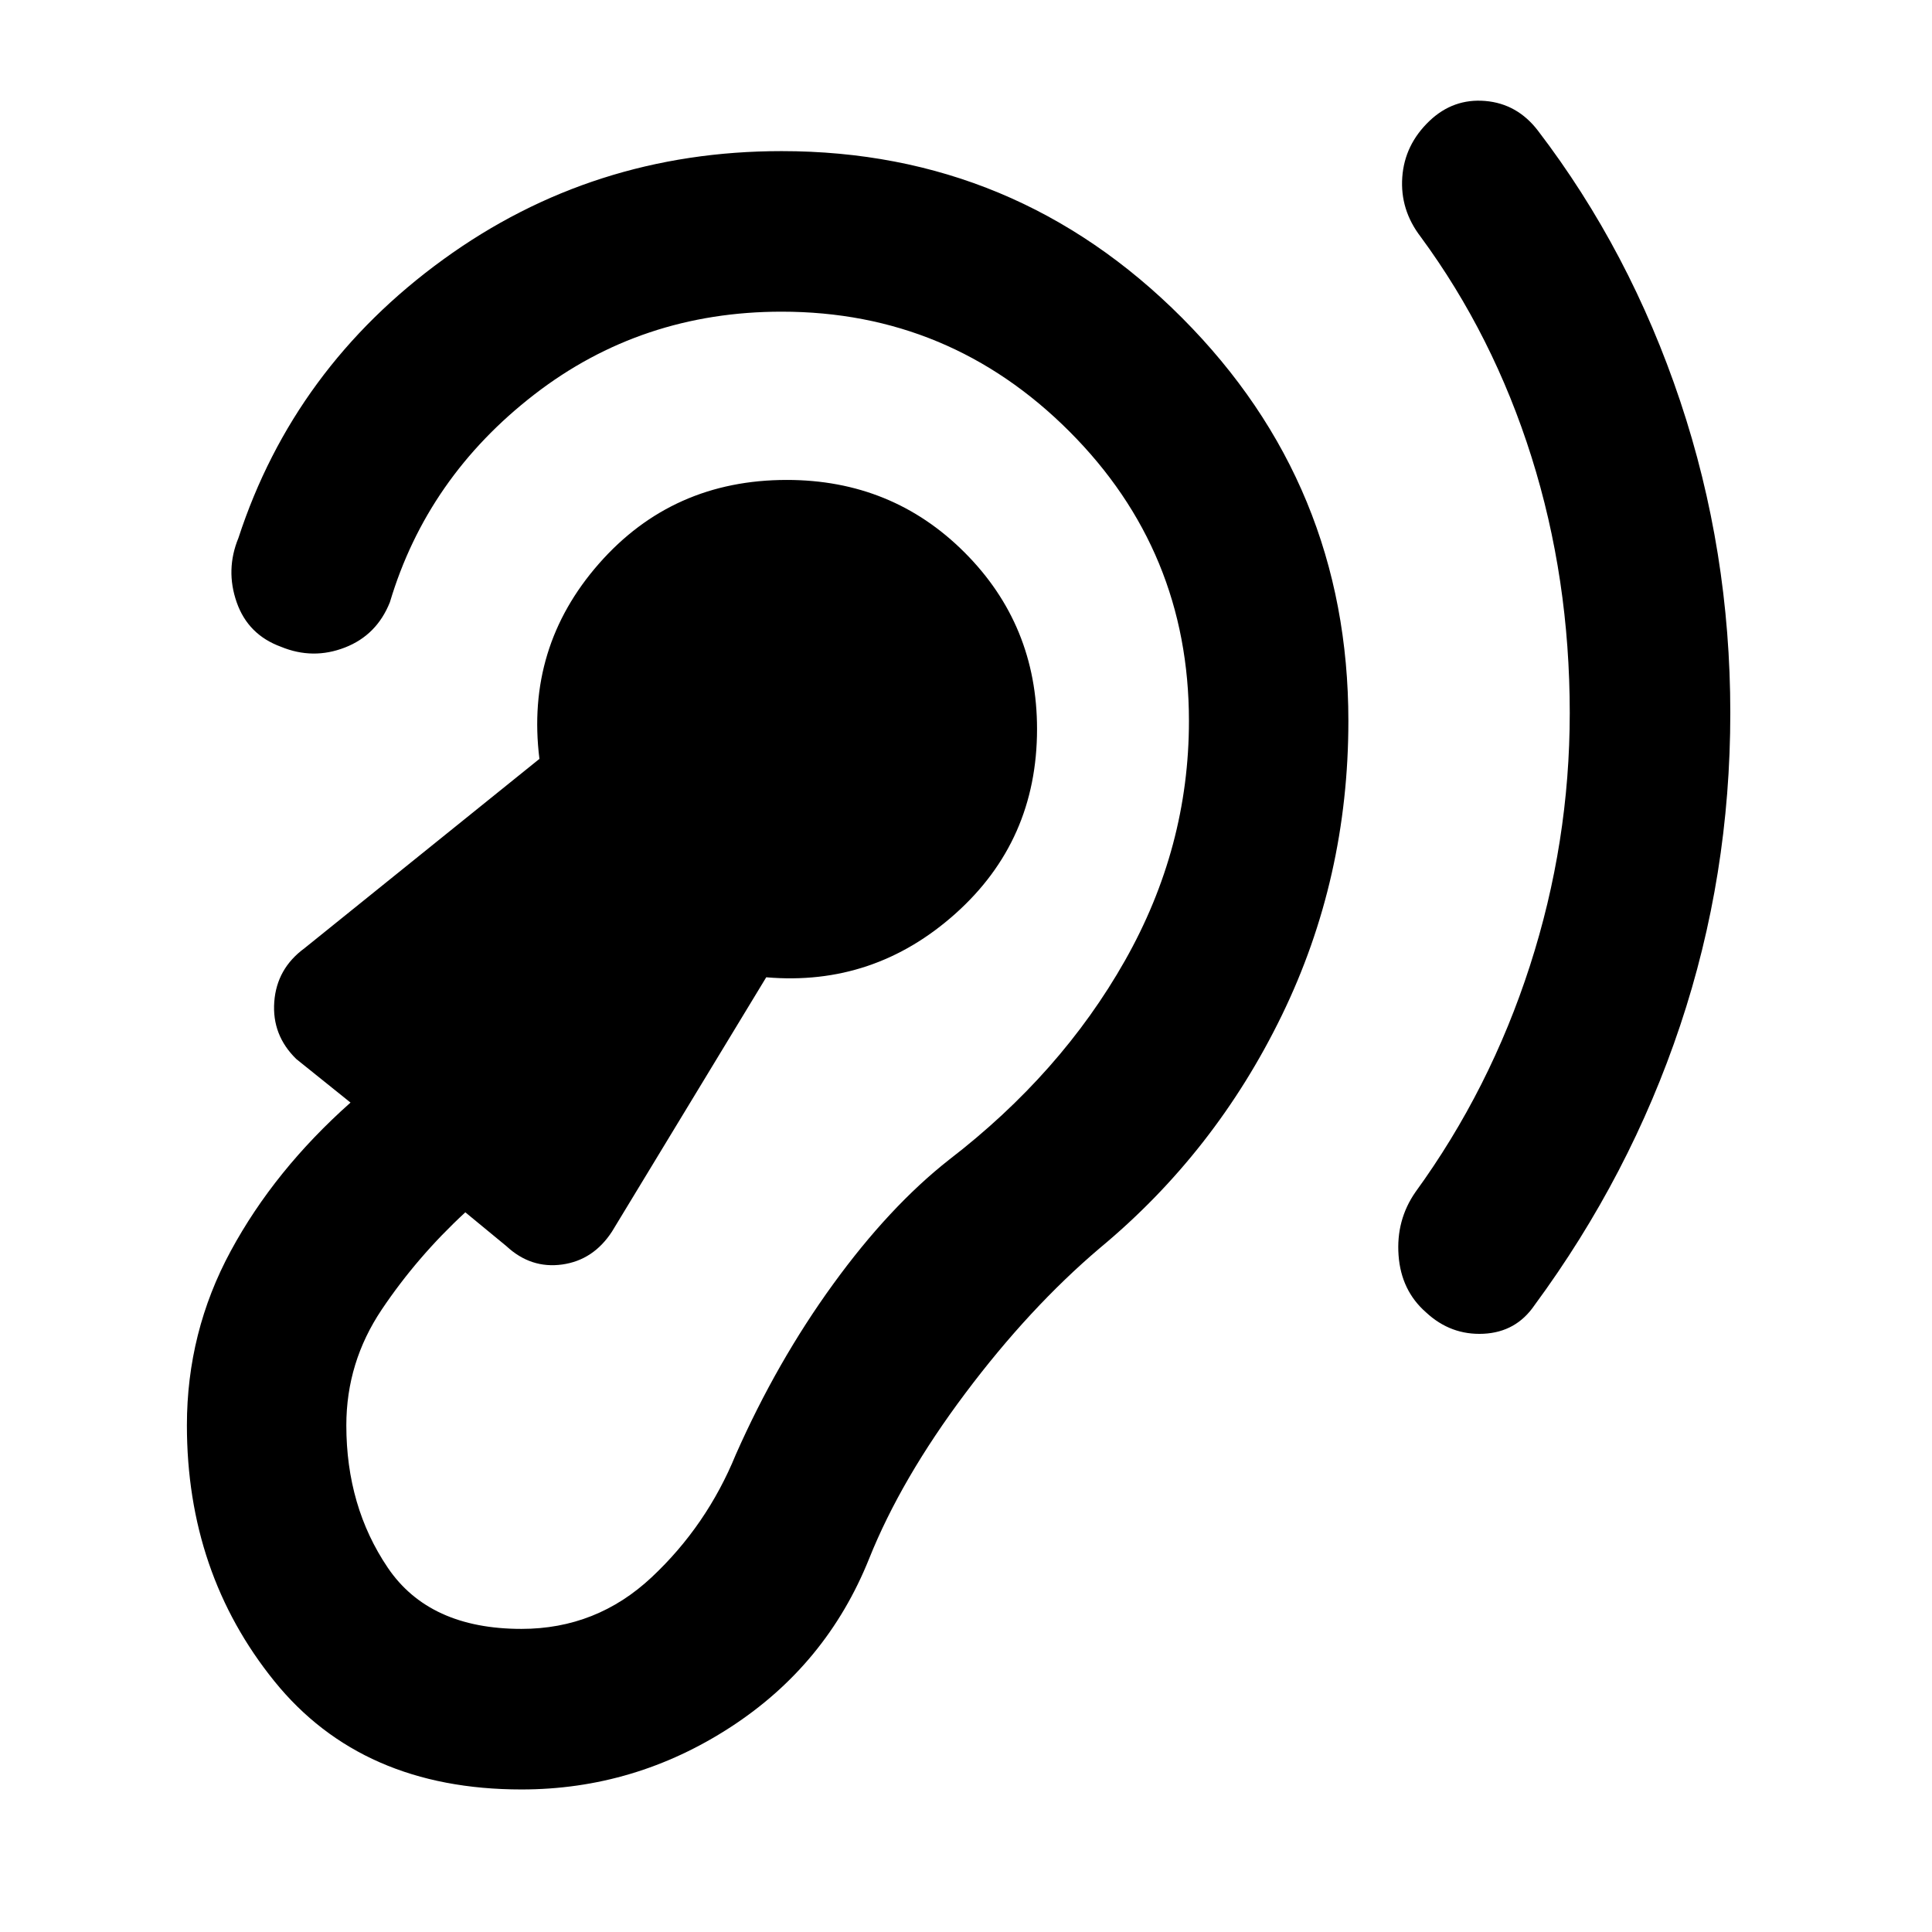 <svg xmlns="http://www.w3.org/2000/svg" width="48" height="48" viewBox="0 -960 960 960"><path d="M259.13-70.83q56.26 0 103.93-31 47.68-31 68.81-83.69 15.87-39.61 47.76-82.13 31.89-42.52 66.94-72.26 57.3-47.57 90.36-115.57 33.07-68 33.07-146.26 0-117.39-82.61-200.28t-199-82.89q-93.96 0-168.13 53.82-74.17 53.83-101.78 138.39-6.52 15.83-.87 31.98 5.65 16.15 22.04 22.11 15.83 6.52 31.7.37 15.87-6.15 22.39-22.54 18.52-62 71.74-103.18 53.22-41.17 122.91-41.17 83.48 0 142.94 59.46 59.45 59.45 59.45 143.93 0 62.87-31.78 119.04-31.78 56.18-87.52 99.05-29.61 23.3-57.52 61.78-27.92 38.48-48.35 84.65-14.44 35.31-41.81 60.96-27.37 25.65-64.67 25.65-45.87 0-66.46-30.43-20.58-30.44-20.58-70.74 0-31.26 17.58-57.48 17.59-26.22 41.55-48.35l20.43 16.83q12.13 11.26 27.68 9.11 15.54-2.16 24.8-16.42l76.61-126.3q53.48 4.61 94.02-31.63t40.54-91.72q0-51.74-36.02-87.76t-88.32-36.02q-56.79 0-93.31 41.56-36.52 41.57-29.61 97.05L151.3-488.83q-13.82 10.13-15.02 26.68-1.19 16.54 10.94 28.37l26.95 21.65q-37.74 33.52-59.52 73.76t-21.78 86.59q0 73.35 43.45 127.15 43.46 53.8 122.81 53.8ZM780-605.74q0 64.31-19.8 125.67-19.81 61.37-56.85 112.37-9.7 13.96-8.41 31.48 1.28 17.52 13.67 28.35 12.26 11.39 28.5 10.61 16.24-.78 25.37-14.17 47.43-64.4 72.37-138.94 24.93-74.54 24.93-155.37 0-80.56-24.93-155.04-24.94-74.48-70.67-134.31-10.27-13.39-26.16-14.74-15.89-1.34-27.72 9.92-12.39 11.82-13.52 28-1.13 16.17 9.13 29.56 36.05 49 55.07 109.37Q780-672.61 780-605.74Z"/></svg>